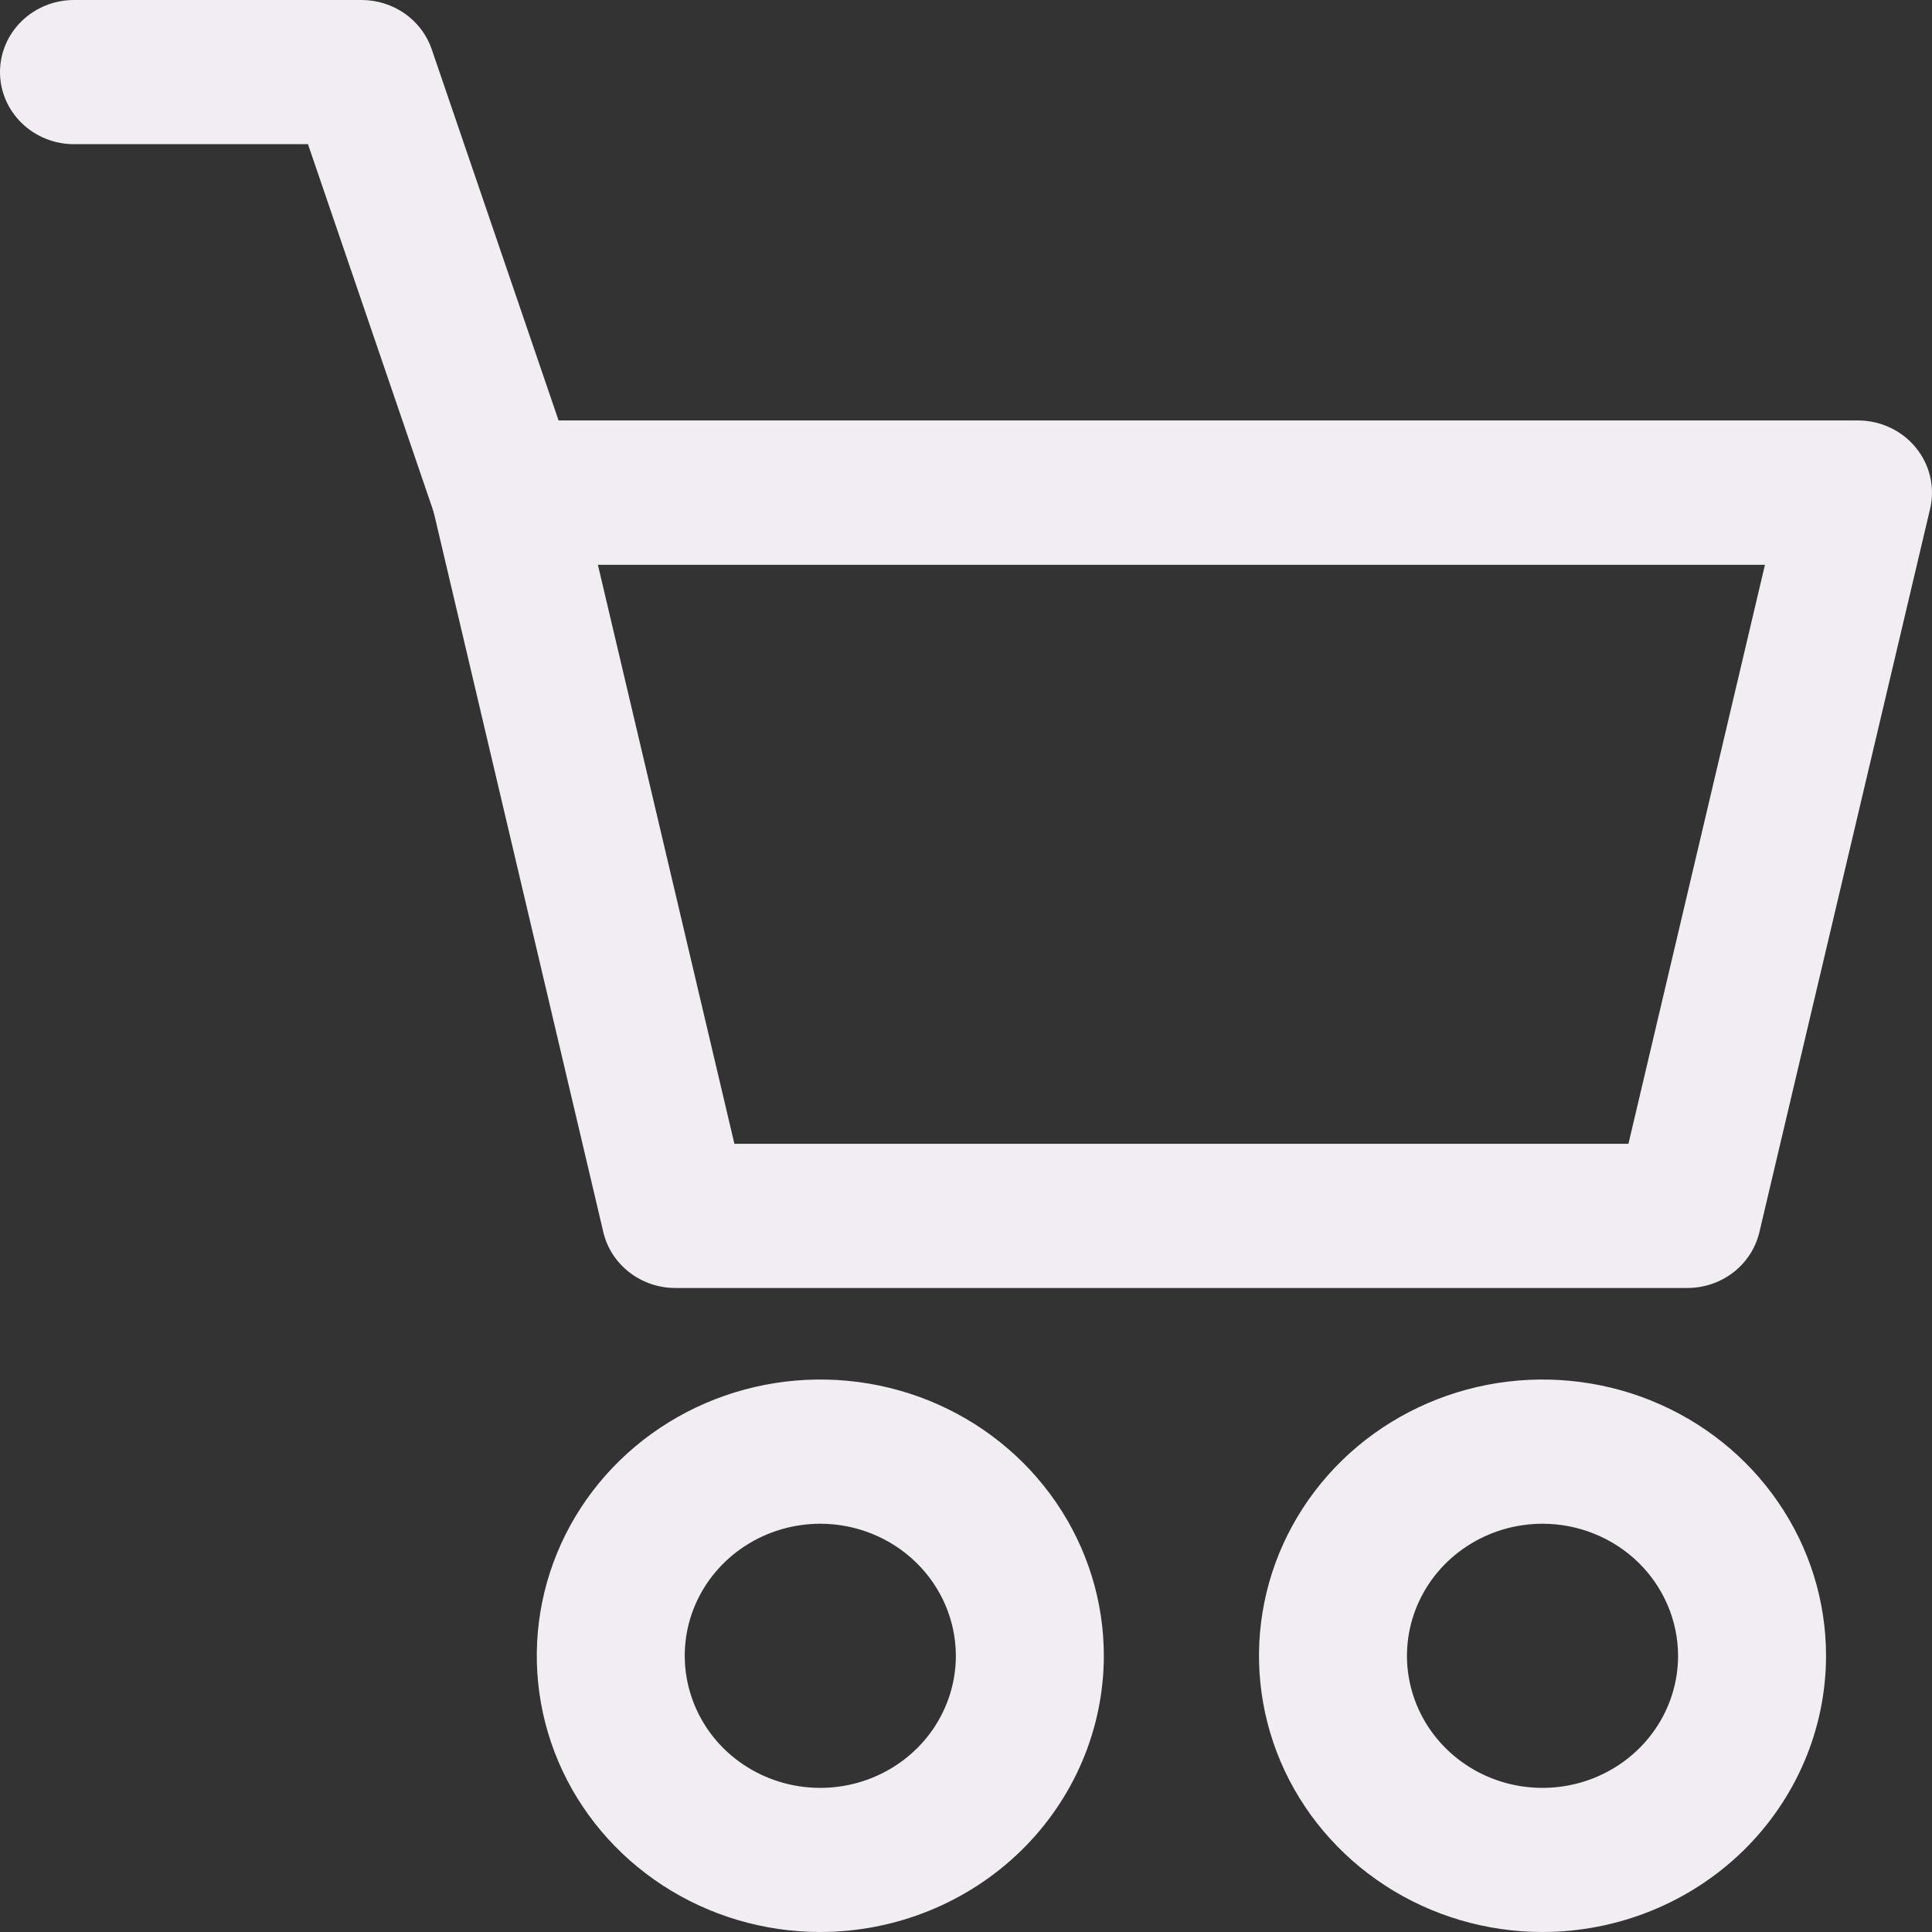 <svg width="32" height="32" viewBox="0 0 32 32" fill="none" xmlns="http://www.w3.org/2000/svg">
<rect x="0" y="0" width="32" height="32" fill="#333333" stroke="none"/>
<path d="M27.948 21.333H11.189C10.911 21.334 10.641 21.242 10.423 21.073C10.206 20.904 10.053 20.669 9.992 20.404L7.17 8.426C7.129 8.251 7.128 8.069 7.169 7.894C7.21 7.719 7.291 7.555 7.405 7.415C7.52 7.274 7.666 7.161 7.832 7.083C7.998 7.005 8.18 6.964 8.364 6.964H30.772C30.956 6.964 31.139 7.004 31.305 7.082C31.471 7.16 31.617 7.273 31.732 7.414C31.847 7.554 31.928 7.718 31.969 7.893C32.01 8.069 32.01 8.251 31.969 8.426L29.142 20.404C29.08 20.668 28.929 20.904 28.712 21.073C28.495 21.241 28.225 21.333 27.948 21.333ZM12.164 18.945H26.972L29.233 9.355H9.903L12.164 18.945Z" fill="#F1EDF3"/>
<path d="M13.587 32C12.658 32 11.75 31.732 10.978 31.229C10.205 30.726 9.604 30.012 9.248 29.176C8.893 28.34 8.8 27.42 8.981 26.532C9.162 25.644 9.609 24.829 10.266 24.189C10.923 23.549 11.76 23.114 12.671 22.937C13.582 22.761 14.526 22.851 15.384 23.197C16.242 23.544 16.975 24.13 17.491 24.883C18.007 25.635 18.283 26.52 18.283 27.425C18.282 28.638 17.786 29.801 16.906 30.659C16.026 31.516 14.832 31.999 13.587 32ZM13.587 25.238C13.143 25.238 12.709 25.366 12.339 25.607C11.97 25.847 11.682 26.189 11.512 26.588C11.342 26.988 11.298 27.428 11.385 27.852C11.472 28.277 11.685 28.667 11.999 28.973C12.313 29.278 12.714 29.487 13.149 29.571C13.585 29.655 14.036 29.612 14.446 29.446C14.857 29.28 15.207 29 15.454 28.64C15.7 28.28 15.832 27.857 15.832 27.425C15.831 26.845 15.594 26.289 15.173 25.879C14.752 25.469 14.182 25.238 13.587 25.238Z" fill="#F1EDF3"/>
<path d="M25.549 32C24.62 32 23.712 31.732 22.94 31.229C22.168 30.726 21.566 30.012 21.21 29.176C20.855 28.34 20.762 27.42 20.943 26.532C21.124 25.644 21.572 24.829 22.228 24.189C22.885 23.549 23.722 23.114 24.633 22.937C25.544 22.761 26.488 22.851 27.346 23.197C28.204 23.544 28.938 24.13 29.453 24.883C29.97 25.635 30.245 26.52 30.245 27.425C30.244 28.638 29.748 29.801 28.868 30.659C27.988 31.516 26.794 31.999 25.549 32ZM25.549 25.238C25.105 25.238 24.671 25.366 24.302 25.607C23.932 25.847 23.645 26.189 23.475 26.588C23.305 26.988 23.26 27.428 23.347 27.852C23.434 28.277 23.648 28.667 23.962 28.973C24.276 29.278 24.676 29.487 25.111 29.571C25.547 29.655 25.998 29.612 26.409 29.446C26.819 29.28 27.169 29 27.416 28.64C27.663 28.28 27.794 27.857 27.794 27.425C27.793 26.845 27.556 26.289 27.136 25.879C26.715 25.469 26.144 25.238 25.549 25.238Z" fill="#F1EDF3"/>
<path d="M8.364 9.352C8.107 9.352 7.856 9.274 7.648 9.127C7.439 8.98 7.283 8.774 7.202 8.536L5.101 2.388H1.225C0.9 2.388 0.589 2.262 0.359 2.038C0.129 1.814 0 1.511 0 1.194C0 0.877 0.129 0.574 0.359 0.35C0.589 0.126 0.9 0 1.225 0H5.989C6.246 2.319e-05 6.496 0.079 6.705 0.225C6.914 0.372 7.07 0.579 7.151 0.817L9.531 7.781C9.592 7.961 9.609 8.152 9.58 8.339C9.55 8.526 9.476 8.703 9.362 8.857C9.249 9.01 9.1 9.135 8.927 9.221C8.754 9.307 8.563 9.352 8.368 9.352H8.364Z" fill="#F1EDF3"/>
</svg>
